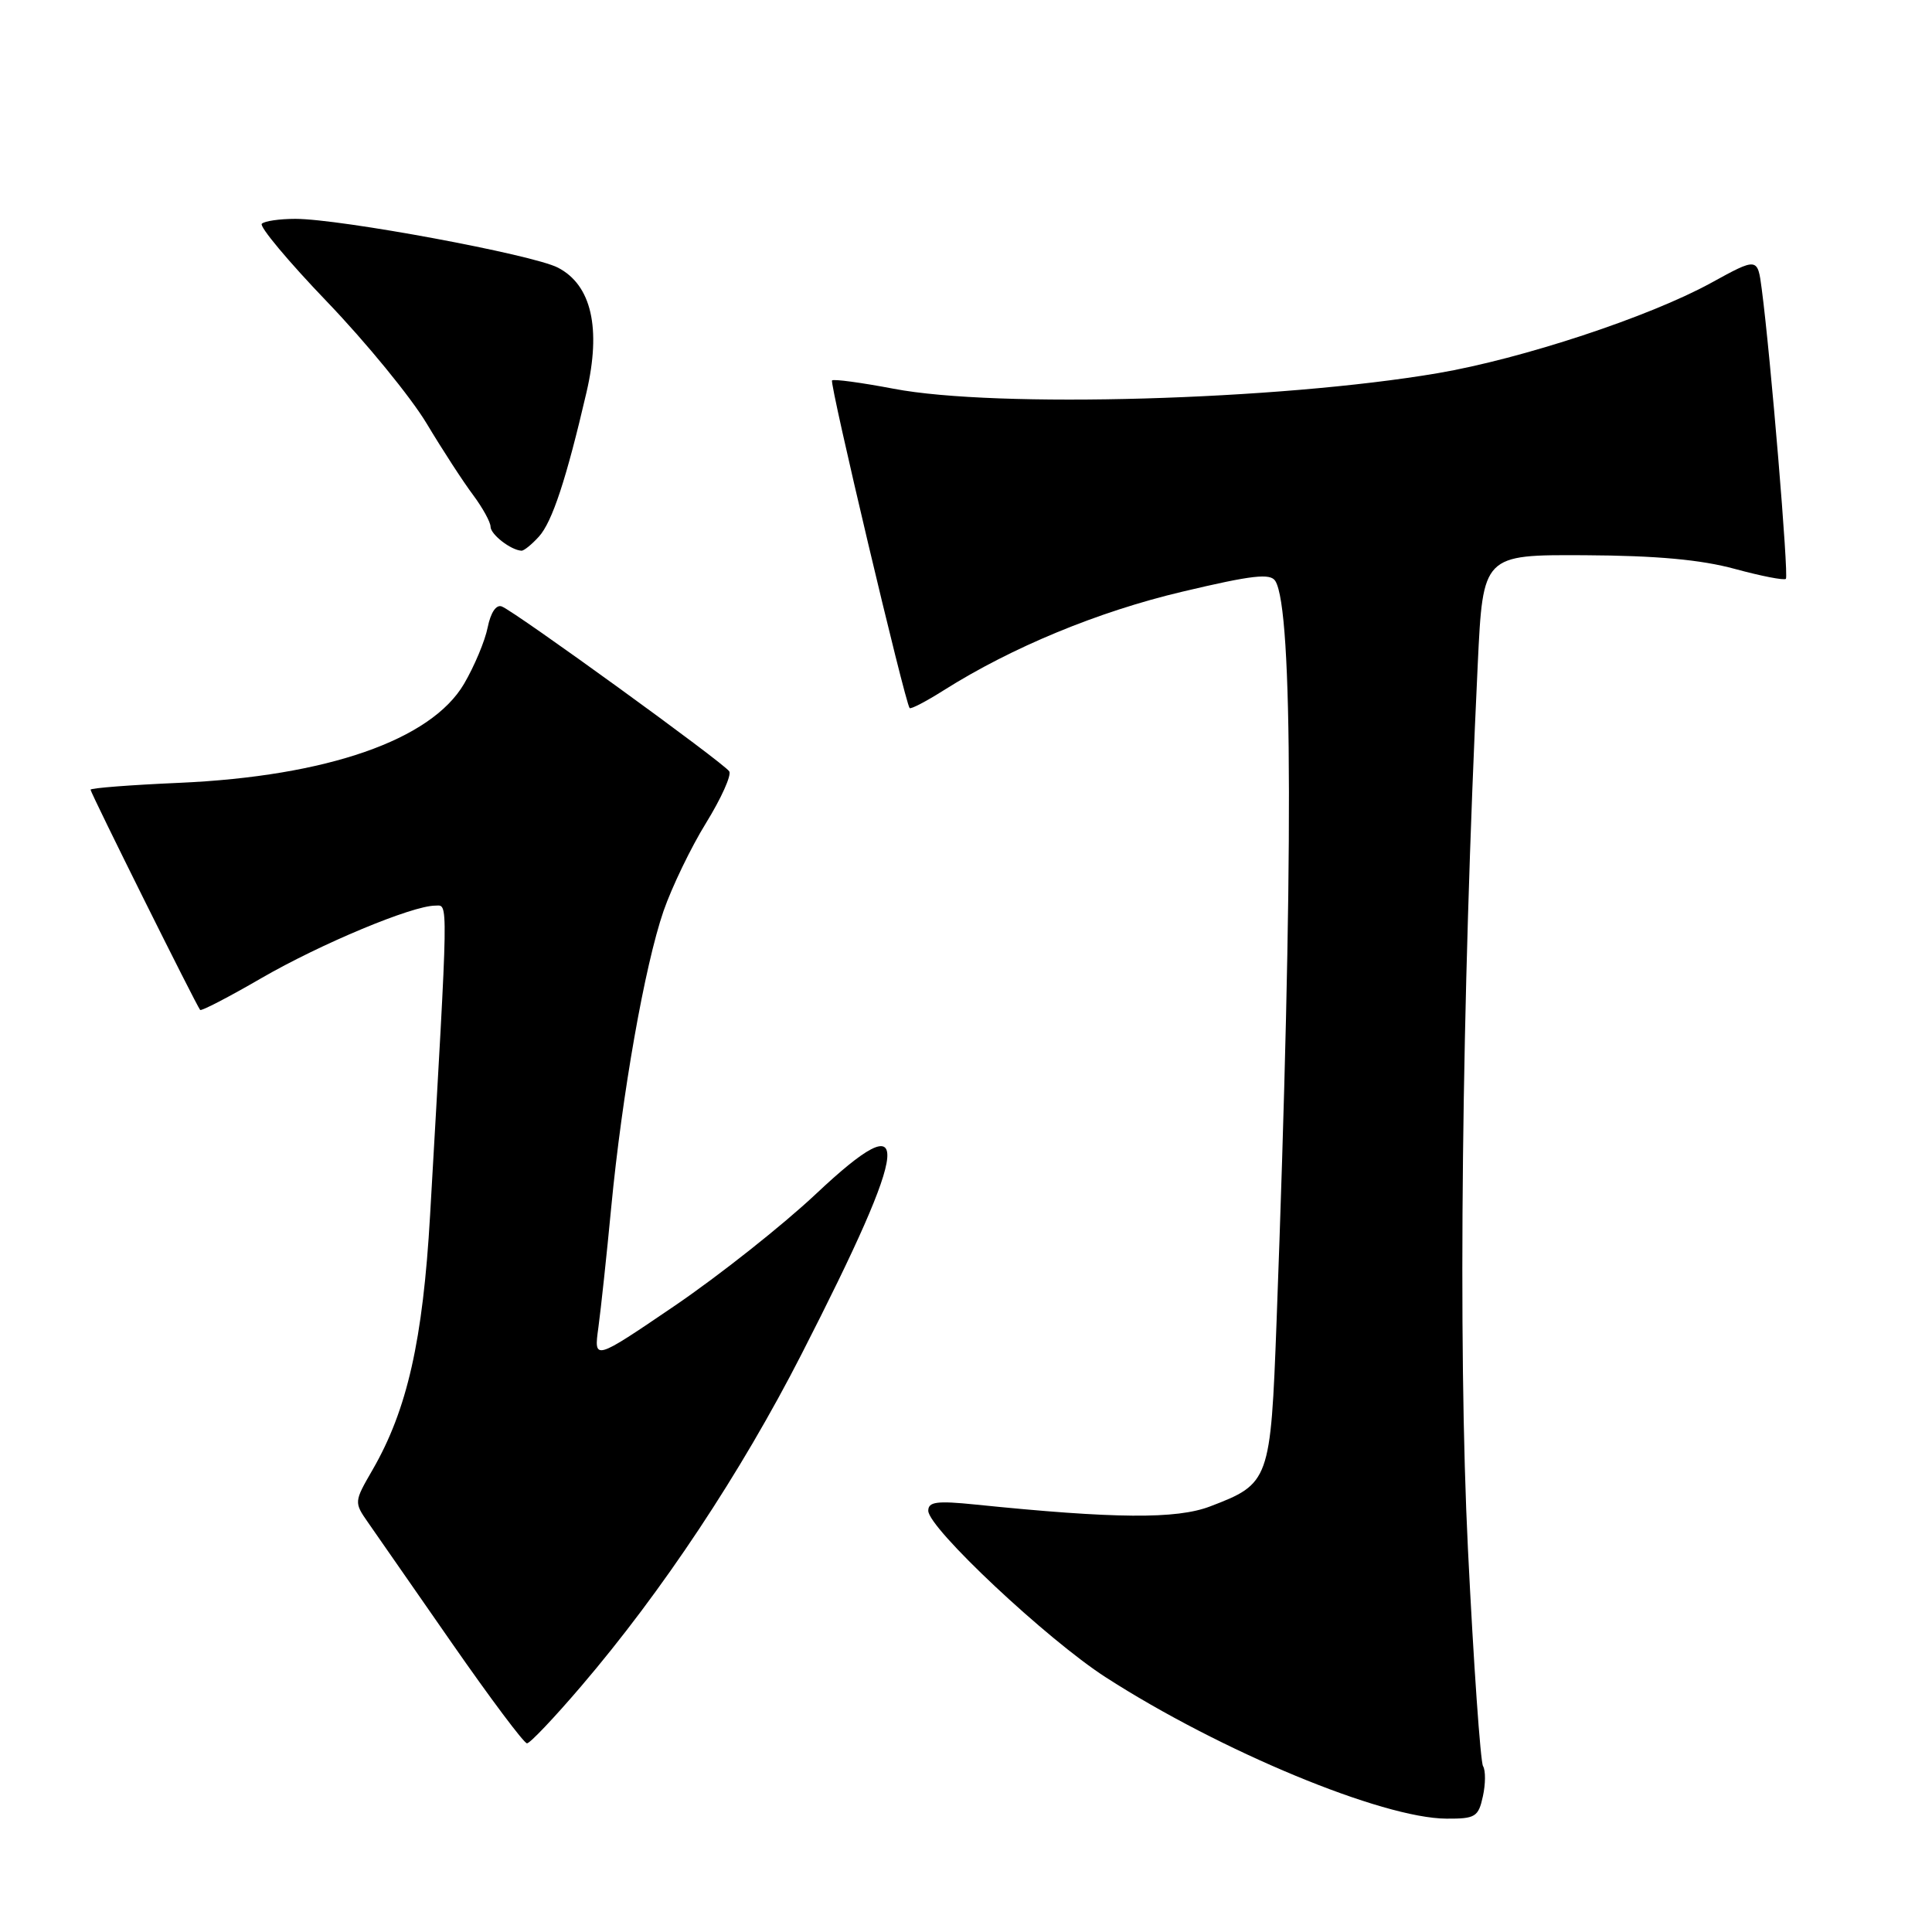 <?xml version="1.0" encoding="UTF-8" standalone="no"?>
<!DOCTYPE svg PUBLIC "-//W3C//DTD SVG 1.1//EN" "http://www.w3.org/Graphics/SVG/1.1/DTD/svg11.dtd" >
<svg xmlns="http://www.w3.org/2000/svg" xmlns:xlink="http://www.w3.org/1999/xlink" version="1.1" viewBox="0 0 256 256">
 <g >
 <path fill="currentColor"
d=" M 196.49 238.02 C 196.85 236.39 196.86 234.59 196.51 234.02 C 196.17 233.46 195.26 220.51 194.51 205.25 C 193.17 178.12 193.67 132.96 195.81 88.00 C 196.50 73.50 196.50 73.50 210.00 73.57 C 219.51 73.62 225.38 74.16 229.86 75.38 C 233.36 76.33 236.41 76.93 236.64 76.70 C 237.03 76.30 234.61 47.18 233.44 38.30 C 232.89 34.10 232.89 34.10 226.70 37.50 C 218.51 41.99 201.69 47.54 190.50 49.45 C 169.39 53.04 131.98 54.11 118.41 51.51 C 114.14 50.70 110.47 50.20 110.25 50.41 C 109.89 50.77 119.92 93.11 120.53 93.82 C 120.69 94.00 122.72 92.94 125.06 91.46 C 134.11 85.75 145.53 81.03 156.67 78.40 C 165.95 76.20 168.34 75.93 168.99 76.99 C 171.34 80.79 171.39 114.98 169.15 175.17 C 168.36 196.25 168.23 196.60 160.34 199.61 C 155.89 201.31 147.75 201.25 129.25 199.36 C 124.14 198.84 123.00 198.99 123.00 200.18 C 123.00 202.47 138.74 217.24 146.50 222.24 C 161.71 232.04 183.16 240.94 191.67 240.98 C 195.49 241.00 195.90 240.75 196.49 238.02 Z  M 77.02 223.42 C 87.75 210.87 98.17 195.16 106.22 179.41 C 120.80 150.89 121.25 145.85 108.12 158.20 C 103.73 162.33 95.32 168.99 89.42 173.01 C 78.68 180.31 78.68 180.31 79.29 175.89 C 79.62 173.46 80.39 166.30 80.99 159.98 C 82.43 144.97 85.43 127.95 87.92 120.72 C 89.02 117.55 91.55 112.29 93.56 109.04 C 95.56 105.79 96.95 102.72 96.63 102.21 C 95.96 101.12 68.26 81.04 66.49 80.36 C 65.75 80.07 65.02 81.16 64.62 83.13 C 64.27 84.91 62.86 88.27 61.49 90.61 C 57.12 98.06 43.32 102.86 23.75 103.73 C 17.29 104.01 12.00 104.42 12.00 104.64 C 12.00 105.06 26.05 133.30 26.52 133.82 C 26.68 134.00 30.34 132.10 34.65 129.60 C 42.52 125.05 54.63 120.00 57.67 120.00 C 59.42 120.00 59.46 118.00 56.99 161.00 C 56.04 177.59 53.96 186.81 49.36 194.77 C 46.91 199.01 46.90 199.06 48.79 201.77 C 49.84 203.27 54.84 210.46 59.90 217.75 C 64.97 225.04 69.43 231.00 69.83 231.00 C 70.23 231.00 73.46 227.59 77.02 223.42 Z  M 71.41 71.10 C 73.17 69.16 75.04 63.49 77.71 52.00 C 79.69 43.49 78.38 37.76 73.92 35.46 C 70.58 33.73 45.10 29.00 39.14 29.00 C 37.05 29.00 35.04 29.29 34.69 29.65 C 34.33 30.00 38.23 34.67 43.36 40.01 C 48.49 45.36 54.42 52.60 56.53 56.11 C 58.64 59.63 61.41 63.89 62.69 65.59 C 63.96 67.30 65.00 69.19 65.00 69.79 C 65.00 70.81 67.69 72.90 69.10 72.97 C 69.42 72.99 70.46 72.15 71.41 71.10 Z "/>
</g>
</svg>